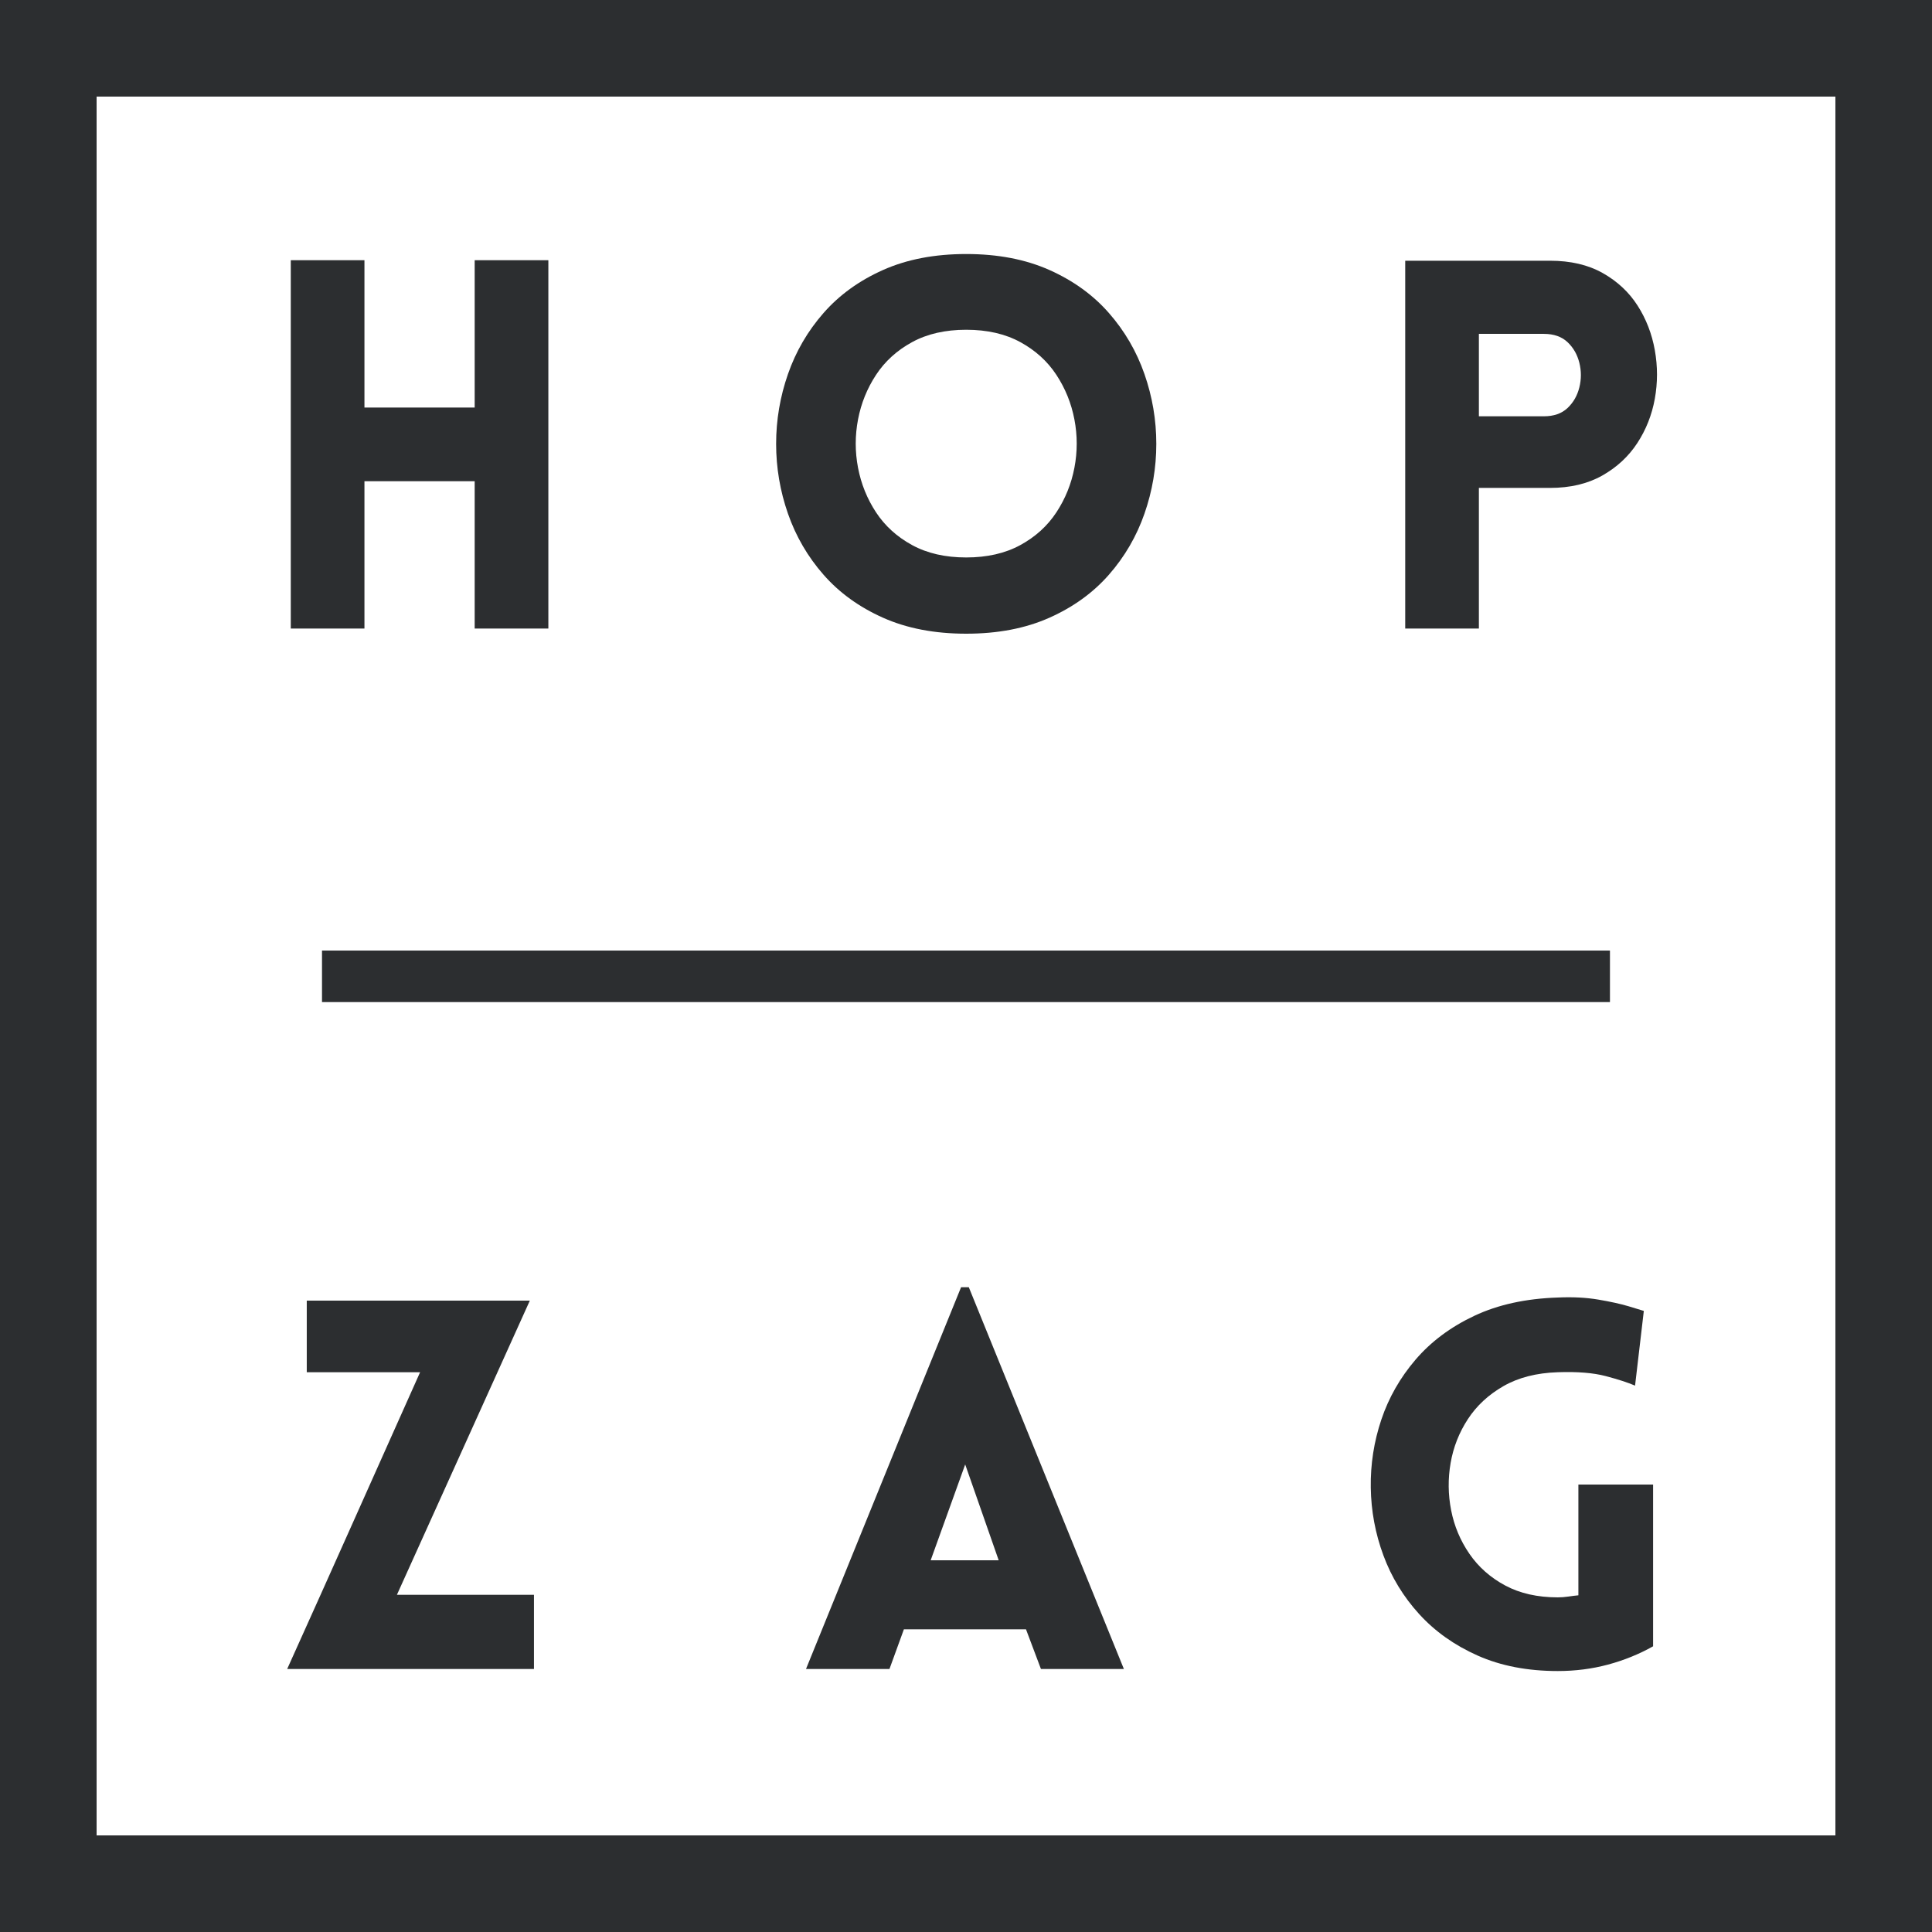 <svg xmlns="http://www.w3.org/2000/svg" xmlns:xlink="http://www.w3.org/1999/xlink" width="5000" zoomAndPan="magnify" viewBox="0 0 3750 3750" height="5000" preserveAspectRatio="xMidYMid meet" version="1.0"><defs><g/><clipPath id="1d4b958c12"><path d="M 187.5 187.5 L 3562.5 187.5 L 3562.5 3562.5 L 187.5 3562.5 Z M 187.5 187.5 " clip-rule="nonzero"/></clipPath></defs><rect x="-375" width="4500" fill="#ffffff" y="-375" height="4500" fill-opacity="1"/><rect x="-375" width="4500" fill="#ffffff" y="-375" height="4500" fill-opacity="1"/><rect x="-375" width="4500" fill="#2c2e30" y="-375" height="4500" fill-opacity="1"/><g clip-path="url(#1d4b958c12)"><path fill="#ffffff" d="M 187.5 187.5 L 3562.5 187.5 L 3562.5 3562.5 L 187.5 3562.5 Z M 187.5 187.5 " fill-opacity="1" fill-rule="nonzero"/></g><g fill="#2c2e30" fill-opacity="1"><g transform="translate(484.4, 1220)"><g><path d="M 579.953 0 L 436.953 0 L 436.953 -285.969 L 222.984 -285.969 L 222.984 0 L 80 0 L 80 -714.938 L 222.984 -714.938 L 222.984 -428.953 L 436.953 -428.953 L 436.953 -714.938 L 579.953 -714.938 Z M 579.953 0 "/></g></g></g><g fill="#2c2e30" fill-opacity="1"><g transform="translate(535.427, 3239.47)"><g><path d="M 500.984 0 L 22 0 C 65.332 -96 108.5 -192.16 151.5 -288.484 C 194.5 -384.816 237.328 -480.648 279.984 -575.984 L 60 -575.984 L 60 -714.984 L 492.984 -714.984 L 235 -144 L 500.984 -144 Z M 500.984 0 "/></g></g></g><g fill="#2c2e30" fill-opacity="1"><g transform="translate(1451.459, 1220)"><g><path d="M 423.953 10 C 362.629 10 308.801 -0.332 262.469 -21 C 216.145 -41.664 177.648 -69.492 146.984 -104.484 C 116.316 -139.484 93.316 -178.977 77.984 -222.969 C 62.66 -266.969 55 -312.129 55 -358.453 C 55 -404.785 62.66 -449.953 77.984 -493.953 C 93.316 -537.953 116.316 -577.445 146.984 -612.438 C 177.648 -647.438 216.145 -675.27 262.469 -695.938 C 308.801 -716.602 362.629 -726.938 423.953 -726.938 C 485.285 -726.938 539.113 -716.602 585.438 -695.938 C 631.77 -675.27 670.27 -647.438 700.938 -612.438 C 731.602 -577.445 754.598 -537.953 769.922 -493.953 C 785.254 -449.953 792.922 -404.785 792.922 -358.453 C 792.922 -312.129 785.254 -266.969 769.922 -222.969 C 754.598 -178.977 731.602 -139.484 700.938 -104.484 C 670.27 -69.492 631.77 -41.664 585.438 -21 C 539.113 -0.332 485.285 10 423.953 10 Z M 423.953 -137.984 C 464.617 -137.984 499.617 -145.984 528.953 -161.984 C 558.285 -177.984 581.613 -199.145 598.938 -225.469 C 616.27 -251.801 627.938 -280.633 633.938 -311.969 C 639.938 -343.301 639.938 -374.629 633.938 -405.953 C 627.938 -437.285 616.27 -466.117 598.938 -492.453 C 581.613 -518.785 558.285 -539.953 528.953 -555.953 C 499.617 -571.953 464.617 -579.953 423.953 -579.953 C 383.297 -579.953 348.301 -571.953 318.969 -555.953 C 289.633 -539.953 266.301 -518.785 248.969 -492.453 C 231.645 -466.117 219.984 -437.285 213.984 -405.953 C 207.984 -374.629 207.984 -343.301 213.984 -311.969 C 219.984 -280.633 231.645 -251.801 248.969 -225.469 C 266.301 -199.145 289.633 -177.984 318.969 -161.984 C 348.301 -145.984 383.297 -137.984 423.953 -137.984 Z M 423.953 -137.984 "/></g></g></g><g fill="#2c2e30" fill-opacity="1"><g transform="translate(2647.525, 1220)"><g><path d="M 222.984 0 L 80 0 L 80 -713.938 L 360.969 -713.938 C 400.957 -713.938 435.117 -705.938 463.453 -689.938 C 491.785 -673.938 514.285 -652.938 530.953 -626.938 C 547.617 -600.938 558.785 -572.102 564.453 -540.438 C 570.117 -508.781 570.117 -477.285 564.453 -445.953 C 558.785 -414.629 547.453 -385.969 530.453 -359.969 C 513.453 -333.969 490.785 -312.969 462.453 -296.969 C 434.117 -280.969 400.289 -272.969 360.969 -272.969 L 222.984 -272.969 Z M 222.984 -411.969 L 348.969 -411.969 C 368.301 -411.969 383.633 -417.297 394.969 -427.953 C 406.301 -438.617 413.961 -451.953 417.953 -467.953 C 421.953 -483.953 421.953 -499.953 417.953 -515.953 C 413.961 -531.953 406.301 -545.285 394.969 -555.953 C 383.633 -566.617 368.301 -571.953 348.969 -571.953 L 222.984 -571.953 Z M 222.984 -411.969 "/></g></g></g><g fill="#2c2e30" fill-opacity="1"><g transform="translate(1548.457, 3239.47)"><g><path d="M 16 0 L 316.984 -740.984 L 331.984 -740.984 L 632.984 0 L 471.984 0 L 442.984 -77 L 206 -77 L 178 0 Z M 257.984 -211 L 389.984 -211 L 324.984 -396.984 Z M 257.984 -211 "/></g></g></g><g fill="#2c2e30" fill-opacity="1"><g transform="translate(2612.66, 3239.47)"><g><path d="M 595.984 -44 C 568.648 -28.664 539.484 -16.832 508.484 -8.5 C 477.484 -0.164 444.984 4 410.984 4 C 352.316 4 300.484 -6 255.484 -26 C 210.492 -46 172.664 -72.832 142 -106.5 C 111.332 -140.164 88.164 -178.16 72.5 -220.484 C 56.832 -262.816 48.664 -306.648 48 -351.984 C 47.332 -397.316 54.164 -441.316 68.5 -483.984 C 82.832 -526.648 105 -565.484 135 -600.484 C 165 -635.484 202.992 -663.816 248.984 -685.484 C 294.984 -707.148 348.984 -718.984 410.984 -720.984 C 439.648 -722.316 465.816 -720.984 489.484 -716.984 C 513.148 -712.984 532.816 -708.648 548.484 -703.984 C 564.148 -699.316 573.984 -696.316 577.984 -694.984 L 560.984 -549.984 C 546.984 -555.984 527.984 -562.148 503.984 -568.484 C 479.984 -574.816 448.984 -577.316 410.984 -575.984 C 369.648 -574.648 334.484 -565.648 305.484 -548.984 C 276.484 -532.316 253.484 -510.984 236.484 -484.984 C 219.492 -458.984 208.332 -430.648 203 -399.984 C 197.664 -369.316 198 -338.648 204 -307.984 C 210 -277.316 221.828 -249.148 239.484 -223.484 C 257.148 -197.828 280.316 -177.332 308.984 -162 C 337.648 -146.664 371.648 -139 410.984 -139 C 417.648 -139 424.316 -139.5 430.984 -140.5 C 437.648 -141.5 444.316 -142.332 450.984 -143 L 450.984 -357.984 L 595.984 -357.984 Z M 595.984 -44 "/></g></g></g><g fill="#2c2e30" fill-opacity="1"><g transform="translate(625, 2845)"><g><path d="M 0 -899.969 L 2499.906 -899.969 L 2499.906 -999.969 L 0 -999.969 Z M 0 -899.969 "/></g></g></g></svg>